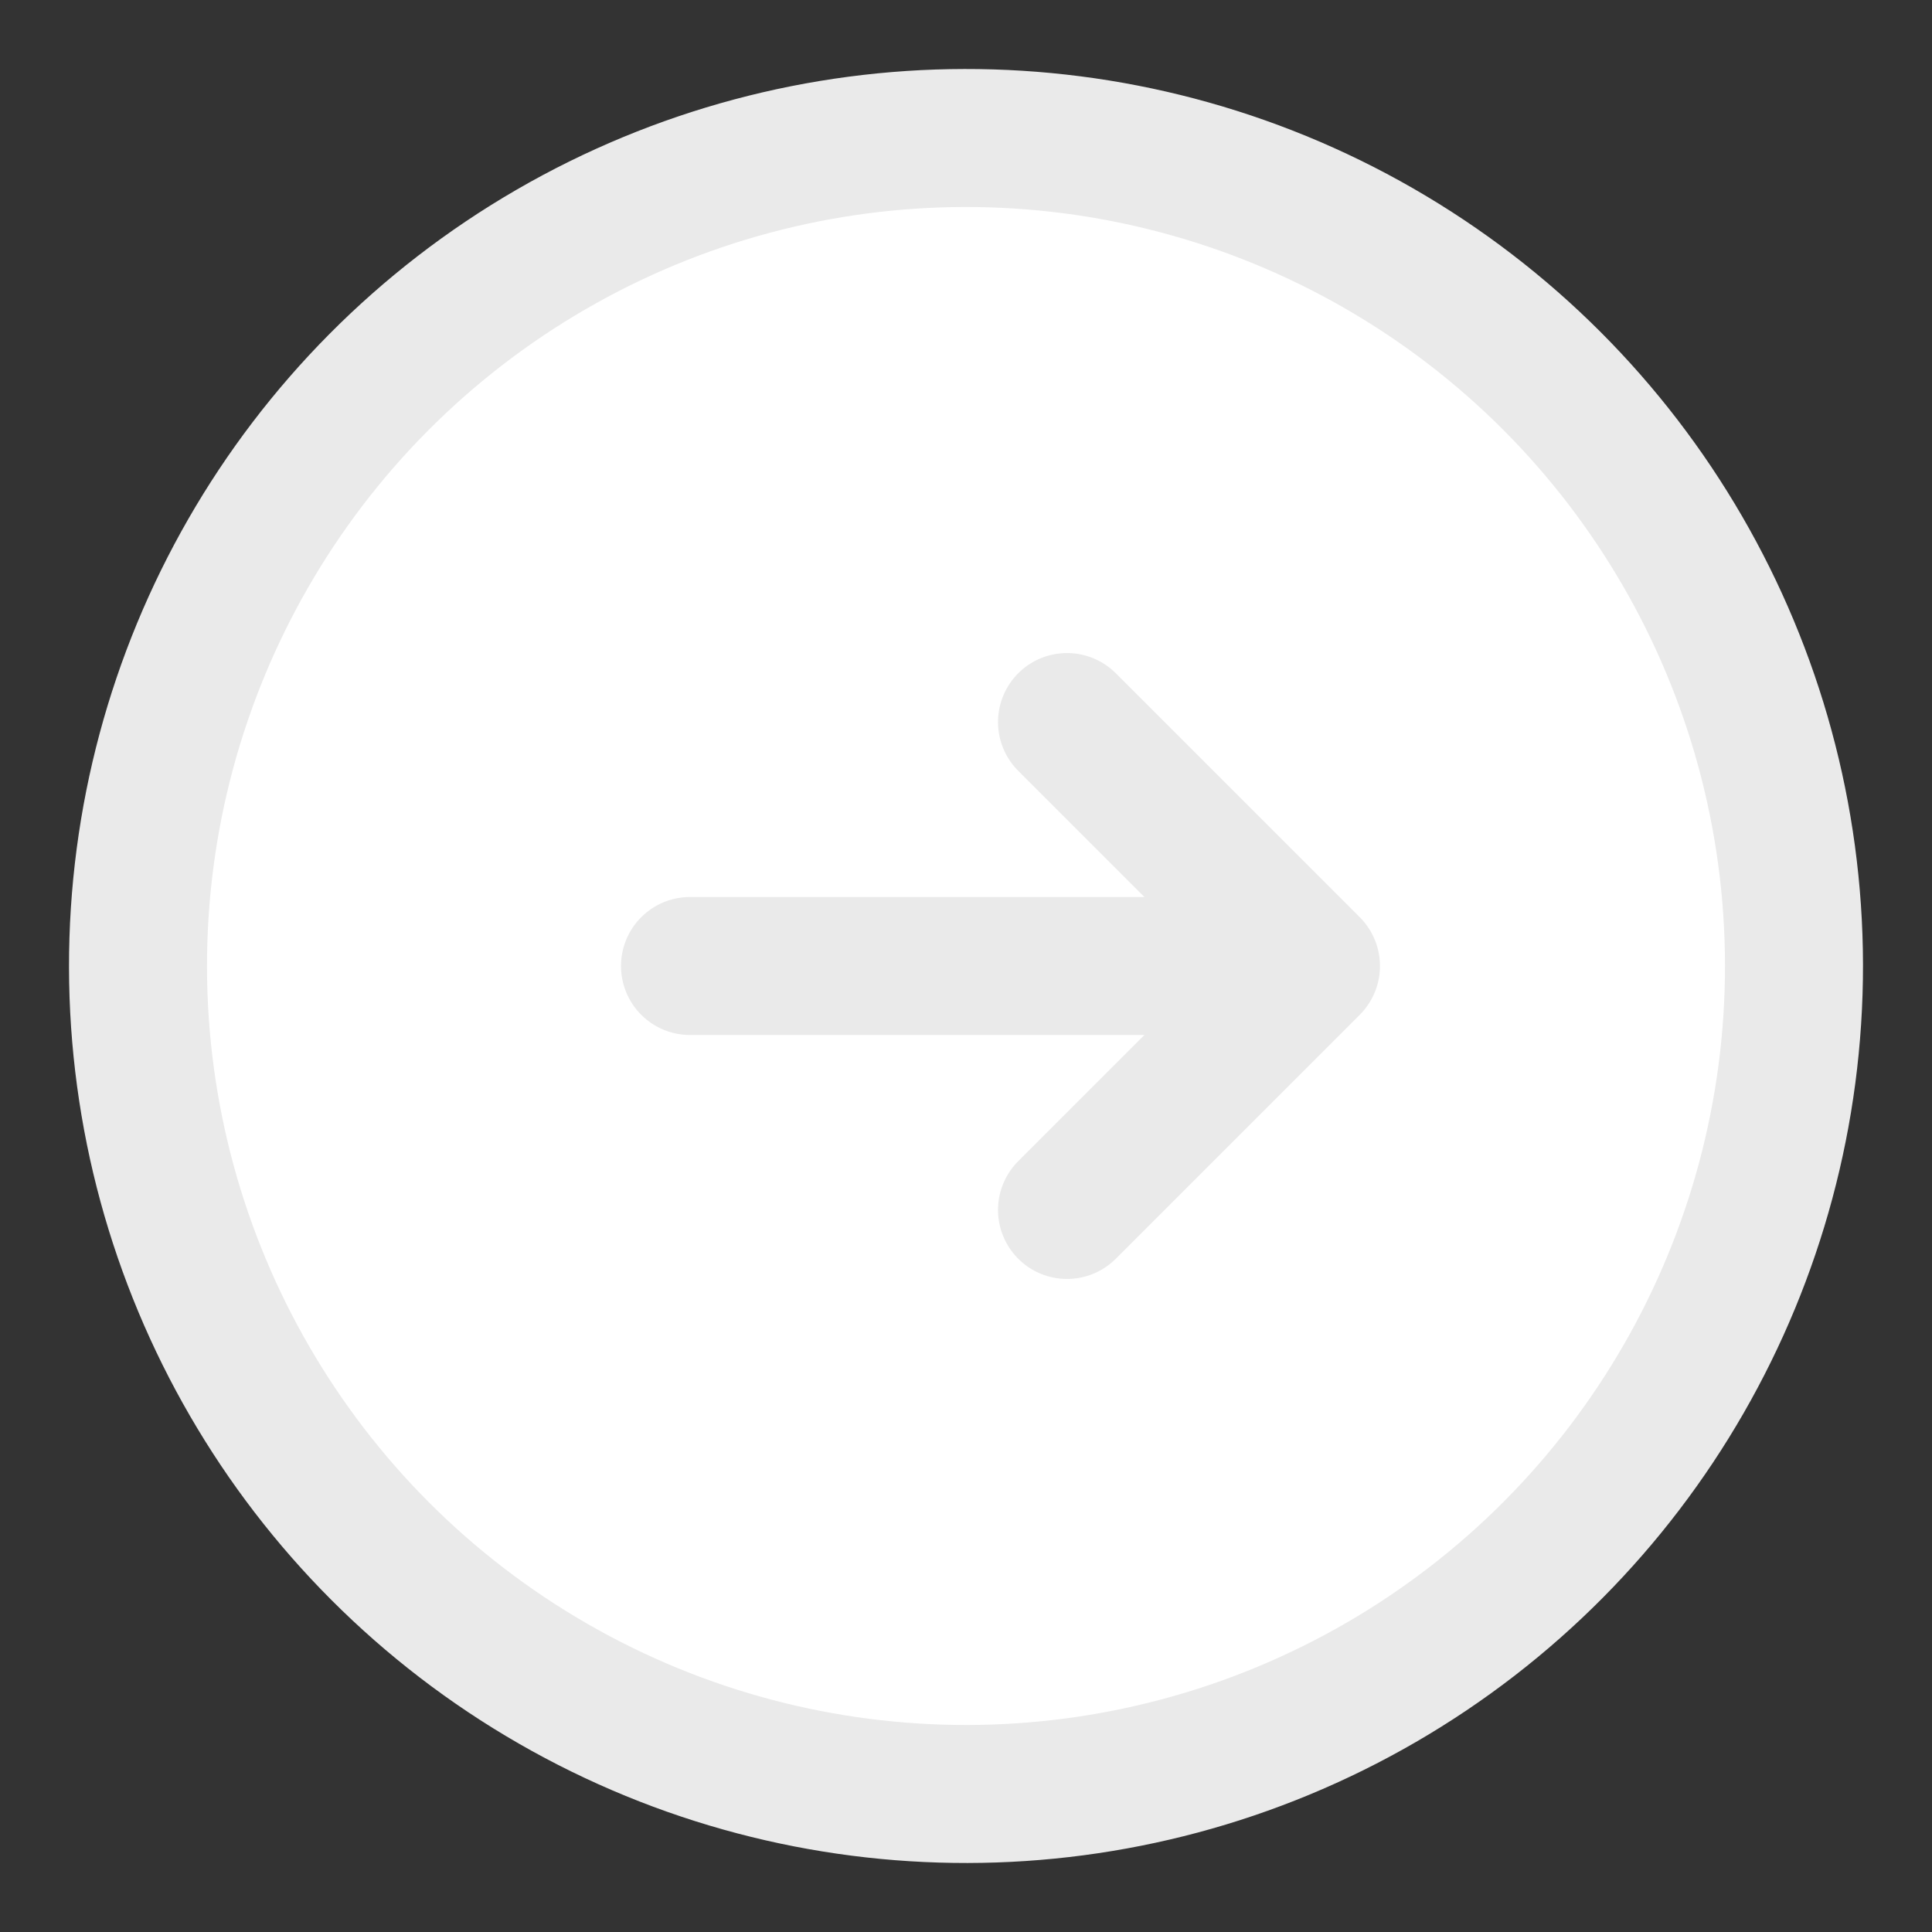 <svg xmlns="http://www.w3.org/2000/svg" width="14" height="14" viewBox="0 0 14 14">
  <rect x="0" y="0" width="14" height="14" fill="#333333" stroke="none"/>
  <g fill="none" fill-rule="evenodd" stroke="#EAEAEA">
    <circle cx="7" cy="7" r="6" fill="#FFF" transform="rotate(-.1 7 7)"/>
    <g stroke-linecap="round" stroke-linejoin="round" transform="translate(4.5 4.5)">
      <path d="M0.5,2.5 L4.5,2.5"/>
      <polyline points="1.982 1.25 1.982 3.75 4.482 3.75" transform="rotate(-135 3.232 2.5)"/>
    </g>
  </g>
</svg>
